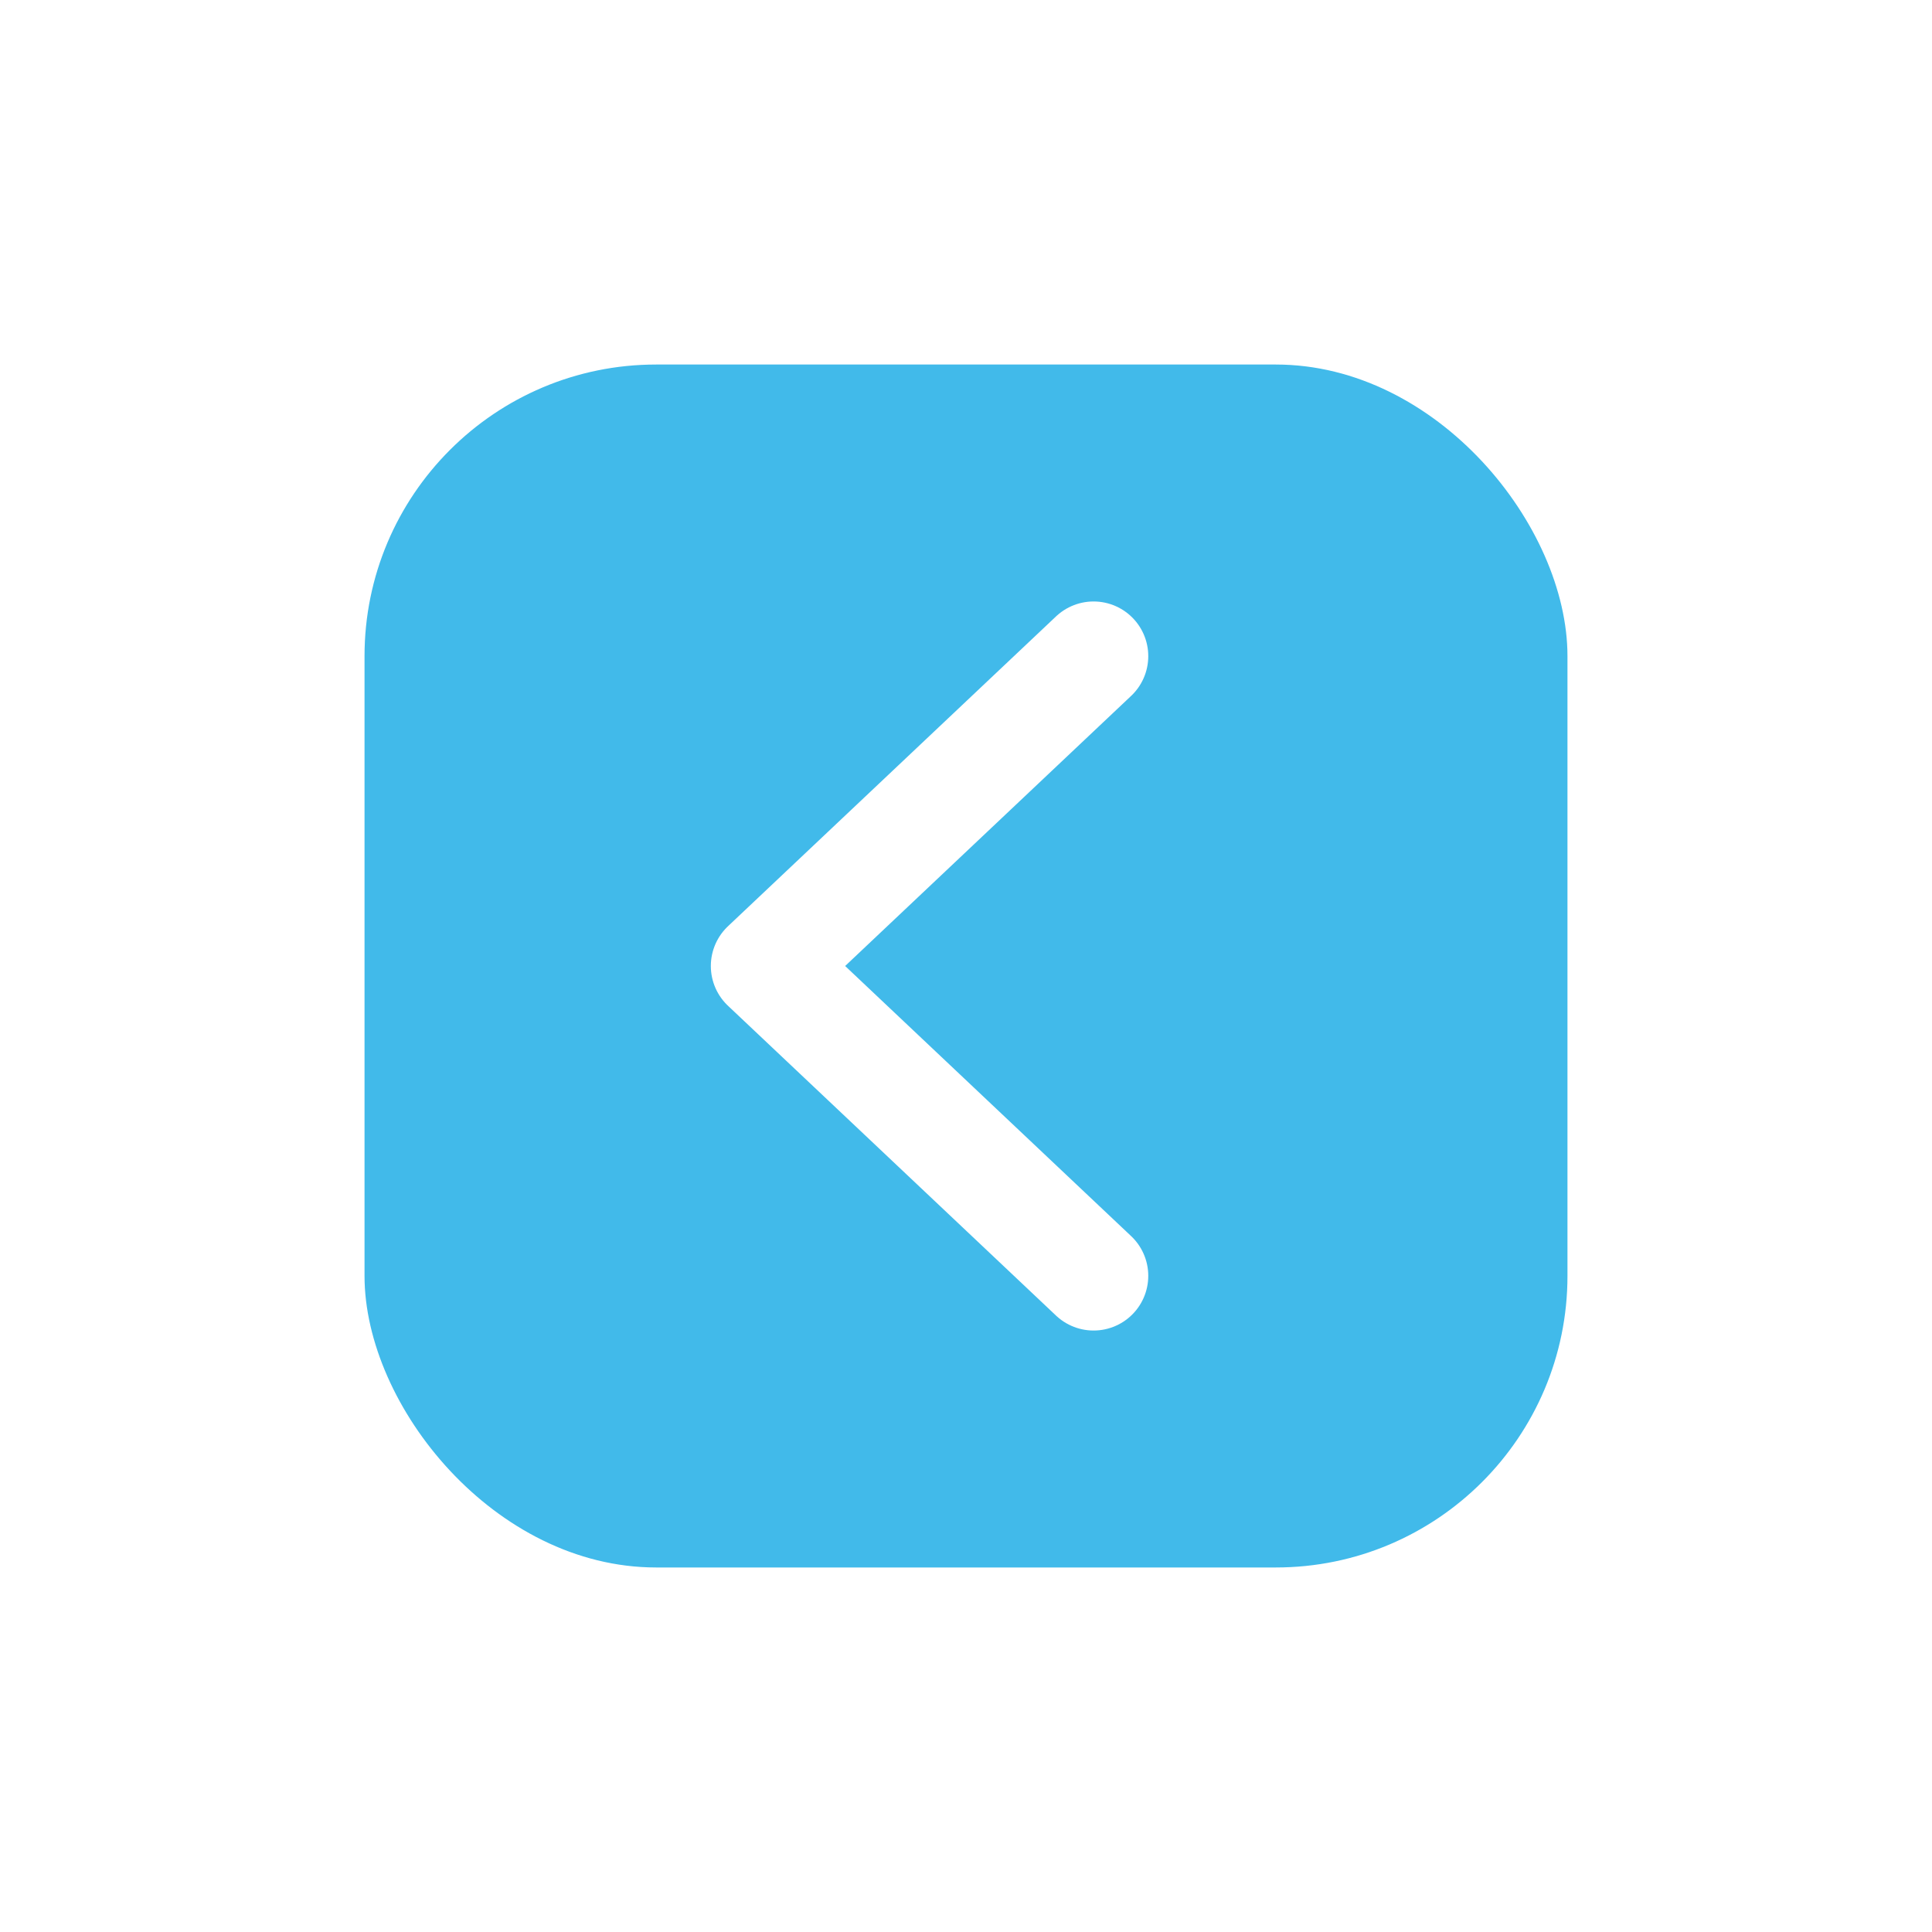 <svg width="53" height="53" viewBox="0 0 53 53" fill="none" xmlns="http://www.w3.org/2000/svg">
<g id="LEFT" filter="url(#filter0_d_2783_32598)">
<rect id="Rectangle 2399" x="10" y="6" width="33" height="33" rx="8" fill="#41BAEA"/>
<path id="icon" d="M30 14L21 22.5L30 31" stroke="white" stroke-width="3" stroke-linecap="round" stroke-linejoin="round"/>
</g>
<defs>
<filter id="filter0_d_2783_32598" x="0" y="0" width="53" height="53" filterUnits="userSpaceOnUse" color-interpolation-filters="sRGB">
<feFlood flood-opacity="0" result="BackgroundImageFix"/>
<feColorMatrix in="SourceAlpha" type="matrix" values="0 0 0 0 0 0 0 0 0 0 0 0 0 0 0 0 0 0 127 0" result="hardAlpha"/>
<feOffset dy="4"/>
<feGaussianBlur stdDeviation="5"/>
<feComposite in2="hardAlpha" operator="out"/>
<feColorMatrix type="matrix" values="0 0 0 0 0 0 0 0 0 0 0 0 0 0 0 0 0 0 0.25 0"/>
<feBlend mode="normal" in2="BackgroundImageFix" result="effect1_dropShadow_2783_32598"/>
<feBlend mode="normal" in="SourceGraphic" in2="effect1_dropShadow_2783_32598" result="shape"/>
</filter>
</defs>
</svg>
